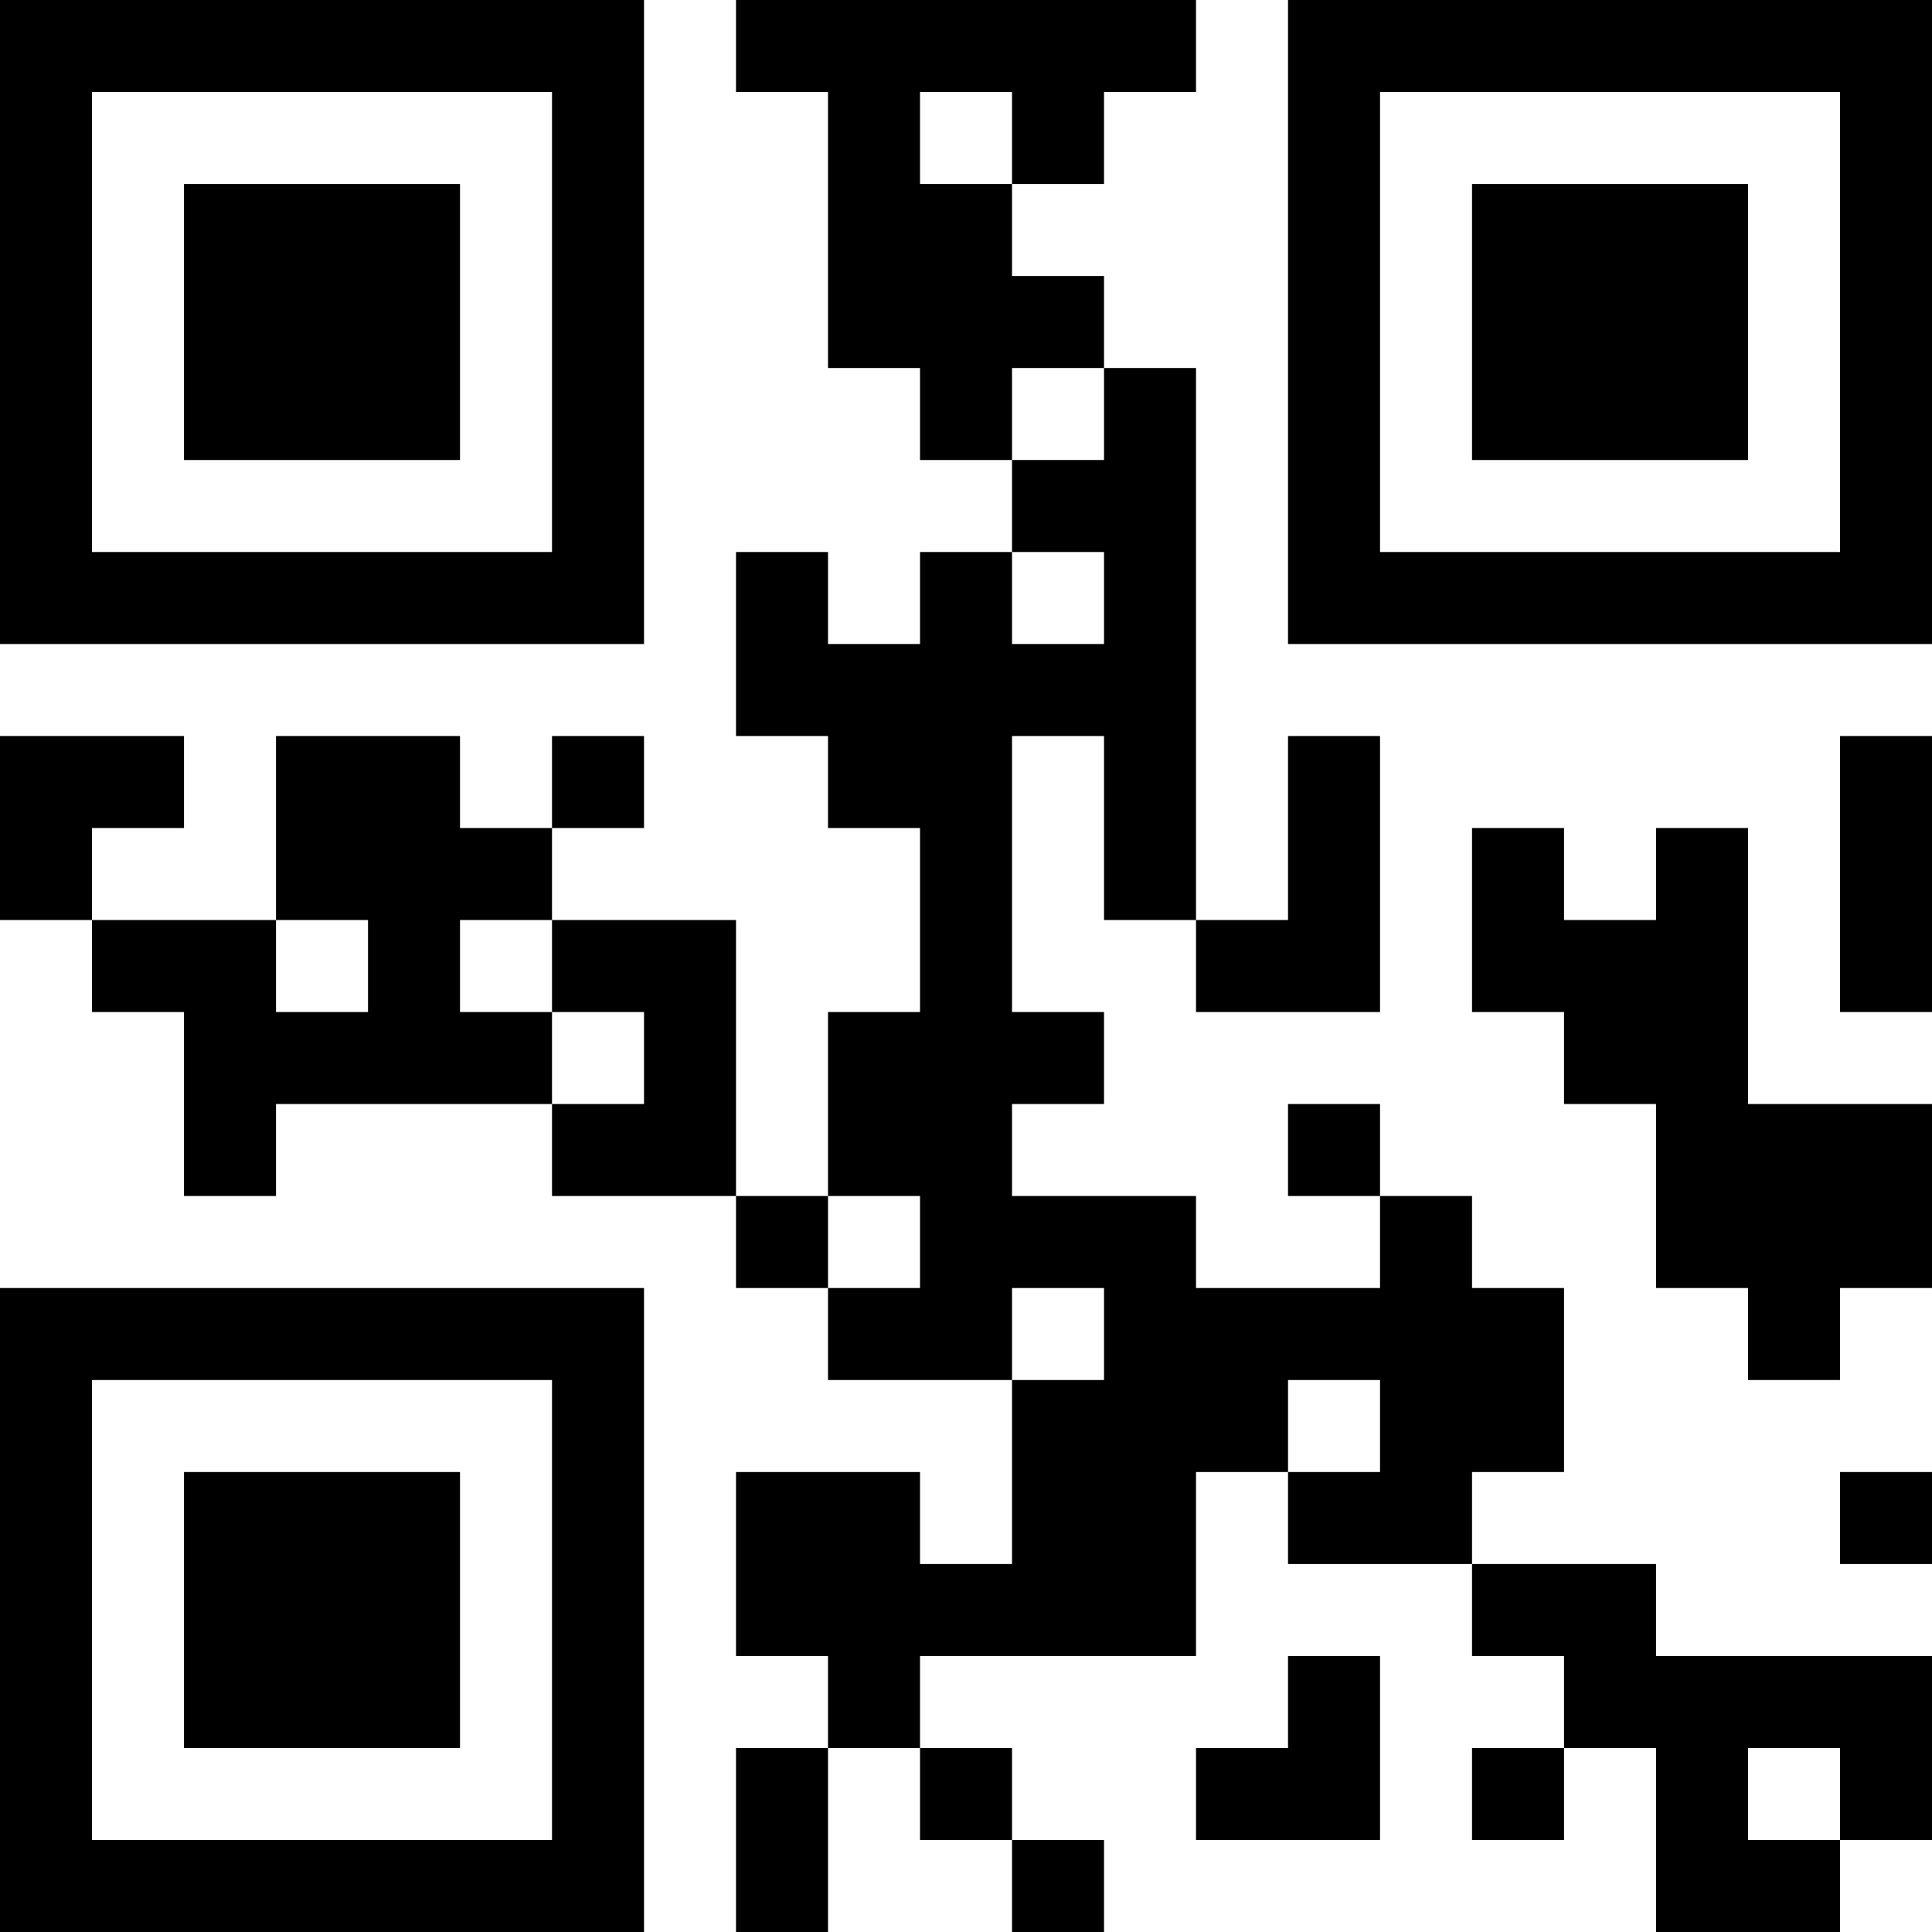 <?xml version="1.0" encoding="UTF-8"?>
<svg xmlns="http://www.w3.org/2000/svg" version="1.1" width="200" height="200" viewBox="0 0 200 200"><rect x="0" y="0" width="200" height="200" fill="#ffffff"/><g transform="scale(9.524)"><g transform="translate(0,0)"><path fill-rule="evenodd" d="M8 0L8 1L9 1L9 4L10 4L10 5L11 5L11 6L10 6L10 7L9 7L9 6L8 6L8 8L9 8L9 9L10 9L10 11L9 11L9 13L8 13L8 10L6 10L6 9L7 9L7 8L6 8L6 9L5 9L5 8L3 8L3 10L1 10L1 9L2 9L2 8L0 8L0 10L1 10L1 11L2 11L2 13L3 13L3 12L6 12L6 13L8 13L8 14L9 14L9 15L11 15L11 17L10 17L10 16L8 16L8 18L9 18L9 19L8 19L8 21L9 21L9 19L10 19L10 20L11 20L11 21L12 21L12 20L11 20L11 19L10 19L10 18L13 18L13 16L14 16L14 17L16 17L16 18L17 18L17 19L16 19L16 20L17 20L17 19L18 19L18 21L20 21L20 20L21 20L21 18L18 18L18 17L16 17L16 16L17 16L17 14L16 14L16 13L15 13L15 12L14 12L14 13L15 13L15 14L13 14L13 13L11 13L11 12L12 12L12 11L11 11L11 8L12 8L12 10L13 10L13 11L15 11L15 8L14 8L14 10L13 10L13 4L12 4L12 3L11 3L11 2L12 2L12 1L13 1L13 0ZM10 1L10 2L11 2L11 1ZM11 4L11 5L12 5L12 4ZM11 6L11 7L12 7L12 6ZM20 8L20 11L21 11L21 8ZM16 9L16 11L17 11L17 12L18 12L18 14L19 14L19 15L20 15L20 14L21 14L21 12L19 12L19 9L18 9L18 10L17 10L17 9ZM3 10L3 11L4 11L4 10ZM5 10L5 11L6 11L6 12L7 12L7 11L6 11L6 10ZM9 13L9 14L10 14L10 13ZM11 14L11 15L12 15L12 14ZM14 15L14 16L15 16L15 15ZM20 16L20 17L21 17L21 16ZM14 18L14 19L13 19L13 20L15 20L15 18ZM19 19L19 20L20 20L20 19ZM0 0L0 7L7 7L7 0ZM1 1L1 6L6 6L6 1ZM2 2L2 5L5 5L5 2ZM14 0L14 7L21 7L21 0ZM15 1L15 6L20 6L20 1ZM16 2L16 5L19 5L19 2ZM0 14L0 21L7 21L7 14ZM1 15L1 20L6 20L6 15ZM2 16L2 19L5 19L5 16Z" fill="#000000"/></g></g></svg>
